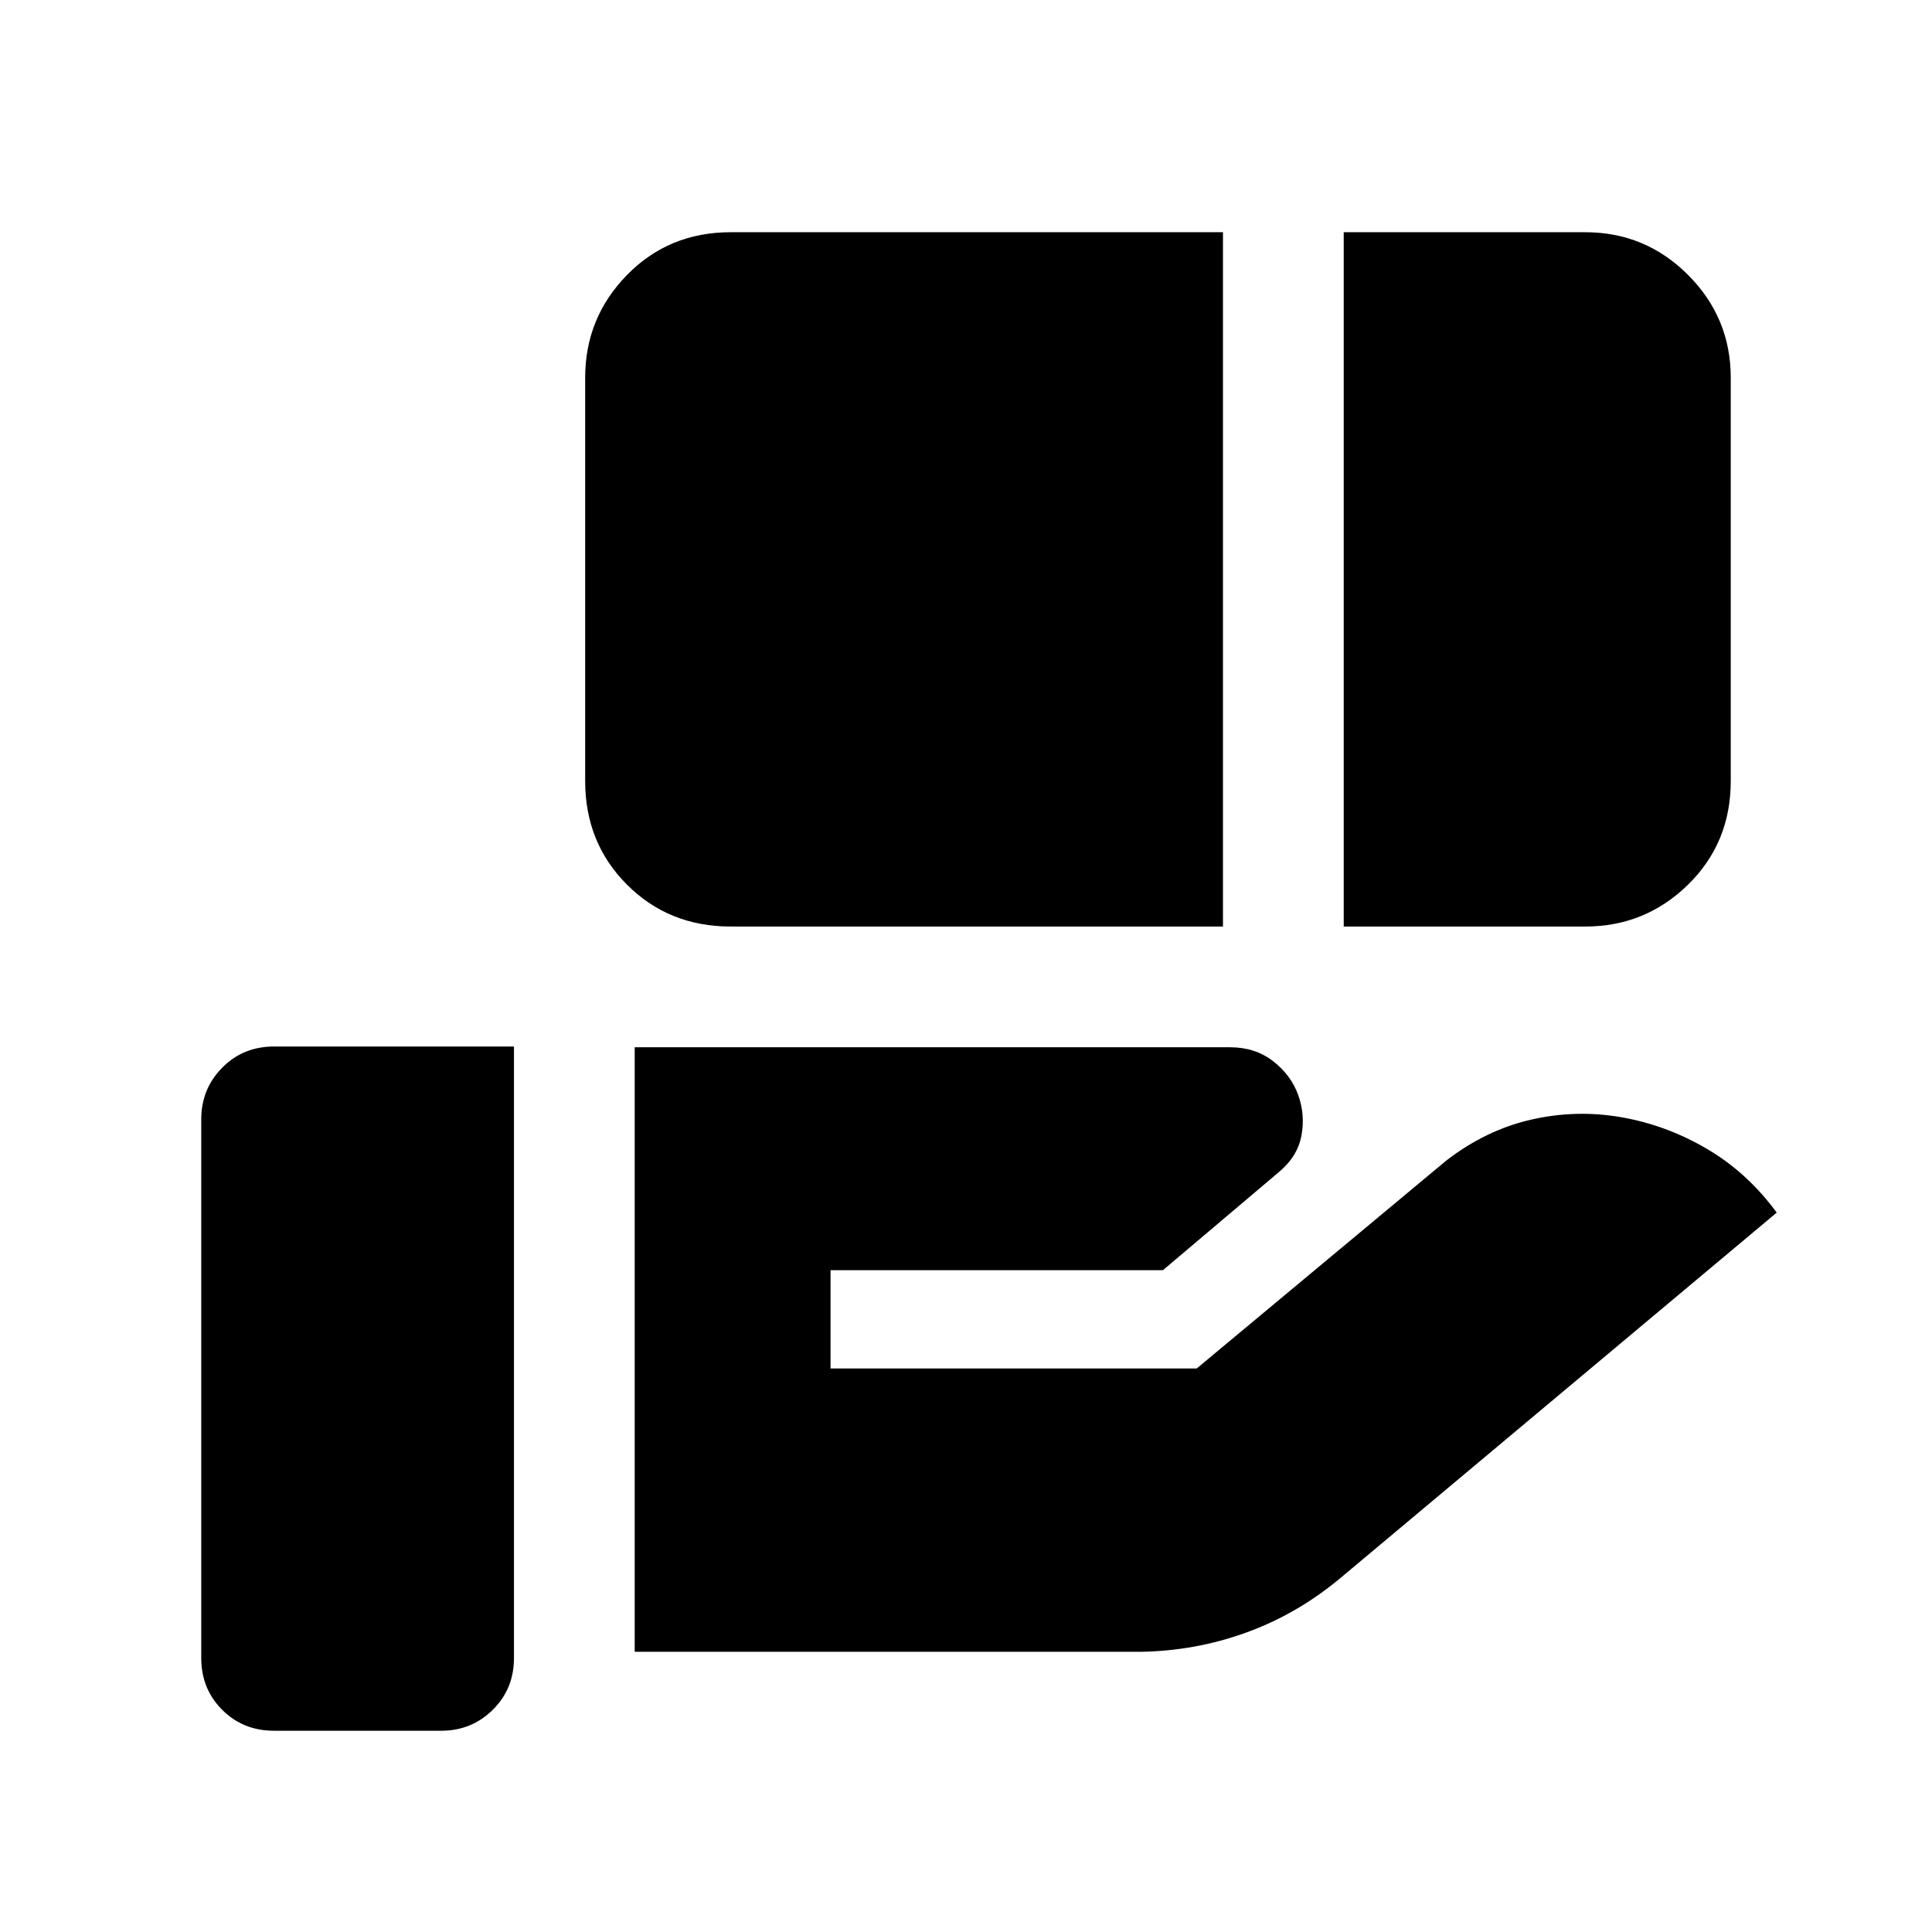 <svg xmlns="http://www.w3.org/2000/svg" height="24" viewBox="0 -960 960 960" width="24"><path d="M363.08-499.61q-30.73 0-51.52-20.79-20.79-20.79-20.79-51.52v-200.39q0-29.82 20.79-51.06 20.79-21.24 51.52-21.24h244.61v345H363.08Zm304.61 0v-345h120q29.92 0 51.12 21.24Q860-802.13 860-772.31v200.39q0 30.73-21.24 51.52-21.24 20.79-51.07 20.79h-120ZM315.38-139.23v-300.39h295.85q12.42 0 21.29 6.85T645-416.08q3.62 9.85 1.69 20.31-1.92 10.46-11.38 18.31l-57.46 48.61H412.69V-280h181.93l123.92-103.23q19.69-15.23 42.07-20.38 22.39-5.16 44.85-1.27 22.46 3.88 42.61 15.69 20.16 11.81 34.77 31.73l-217.3 182q-21.23 17.61-46.46 26.73-25.24 9.11-52.47 9.5H315.38ZM136.16-100q-15.37 0-25.76-10.4-10.4-10.39-10.4-25.76v-267.69q0-15.07 10.4-25.61Q120.79-440 136.16-440h119.23v303.84q0 15.37-10.54 25.76-10.54 10.4-25.62 10.4h-83.07Z"/></svg>